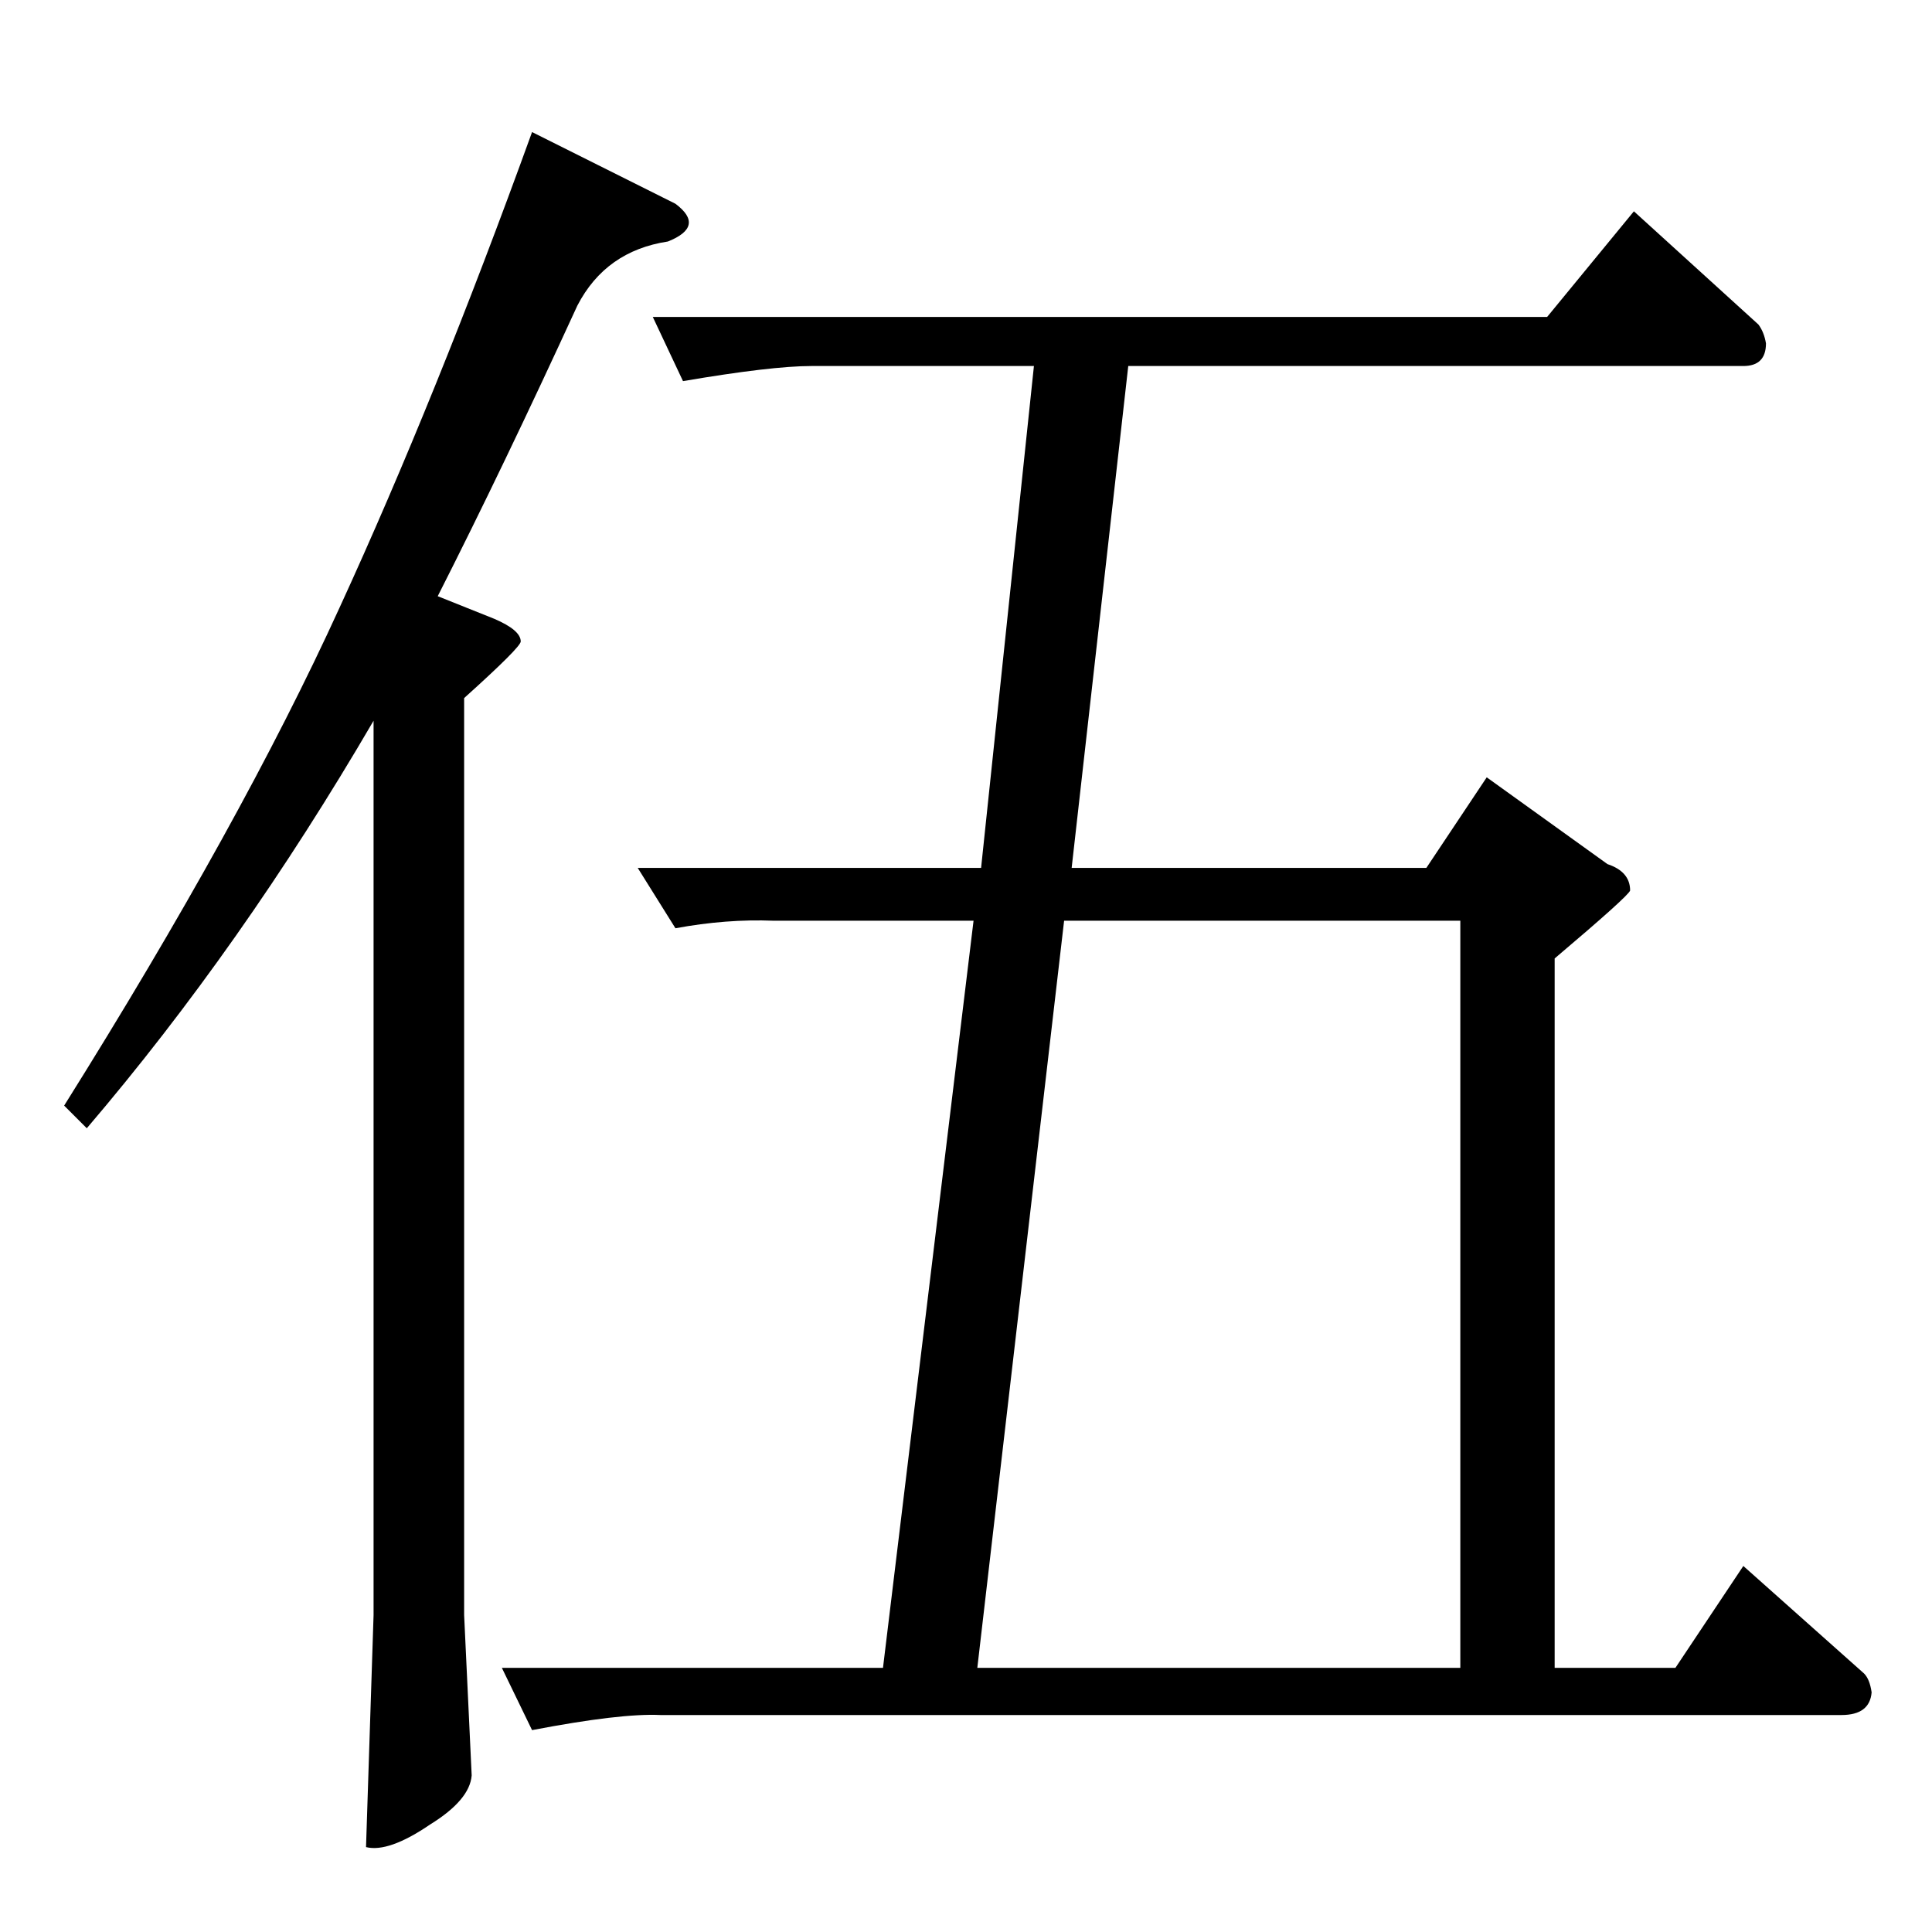 <?xml version="1.0" standalone="no"?>
<!DOCTYPE svg PUBLIC "-//W3C//DTD SVG 1.1//EN" "http://www.w3.org/Graphics/SVG/1.1/DTD/svg11.dtd" >
<svg xmlns="http://www.w3.org/2000/svg" xmlns:xlink="http://www.w3.org/1999/xlink" version="1.1" viewBox="0 -205 1024 1024">
  <g transform="matrix(1 0 0 -1 0 819)">
   <path fill="currentColor"
d="M346 856h474l46 56l66 -60q3 -4 4 -10q0 -12 -12 -12h-326l-30 -266h188l32 48l64 -46q12 -4 12 -14q-1 -3 -40 -36v-376h64l36 54l64 -57q3 -3 4 -10q-1 -12 -16 -12h-626q-21 1 -68 -8l-16 33h202l48 396h-106q-25 1 -52 -4l-20 32h182l28 266h-118q-21 0 -68 -8
l-16 34v0v0zM518 140h256v396h-210l-46 -396v0v0zM358 916q16 -12 -4 -20q-33 -5 -48 -34q-39 -85 -74 -154l30 -12q14 -6 14 -12q0 -3 -30 -30v-486l4 -85q-1 -13 -22 -26q-22 -15 -34 -12l4 123v474q-70 -120 -152 -216l-12 12q94 150 146 264q51 111 102 252l76 -38v0v0z
" />
  </g>

</svg>
